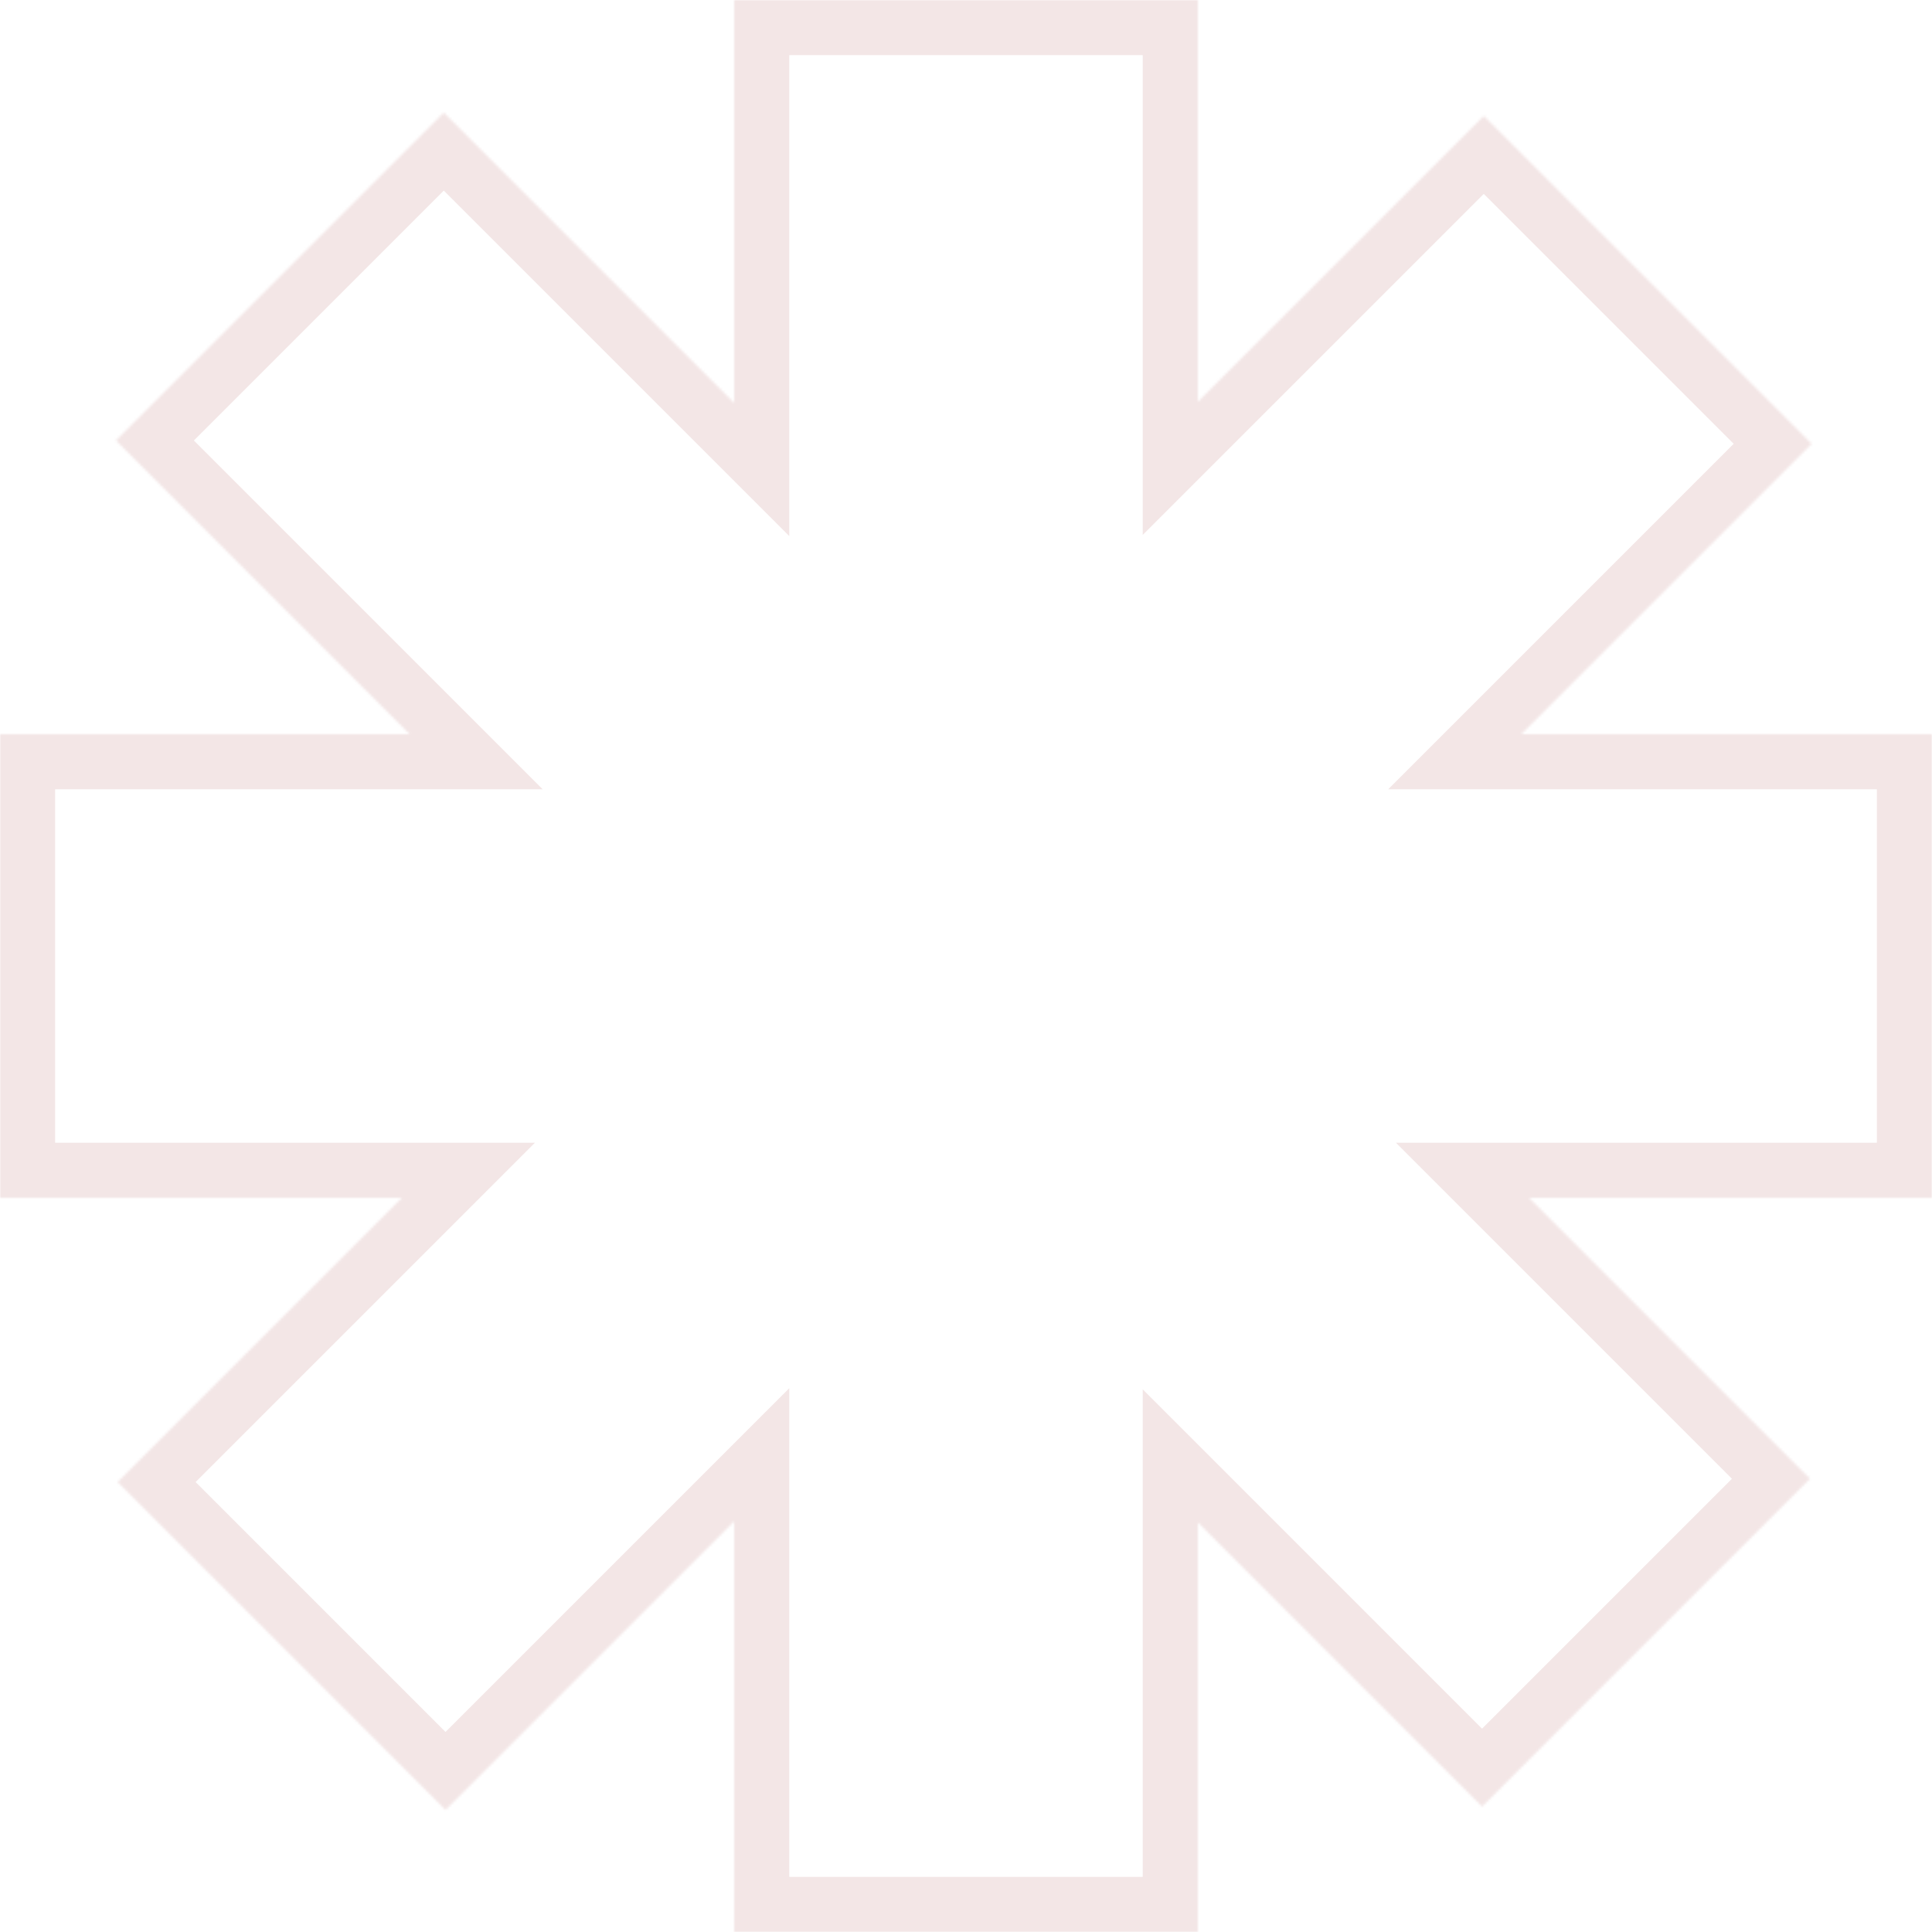 <svg width="771" height="771" viewBox="0 0 771 771" fill="none" xmlns="http://www.w3.org/2000/svg">
<mask id="path-1-inside-1_8_56" fill="white">
<path fill-rule="evenodd" clip-rule="evenodd" d="M478.02 0L292.98 0V160.822L177.103 44.945L46.26 175.788L163.452 292.98H8.26789e-06L0 478.02H160.368L46.949 591.439L177.792 722.282L292.98 607.094V771H478.02V607.548L591.439 720.967L722.282 590.124L610.178 478.02H771V292.98H607.094L722.971 177.103L592.128 46.26L478.02 160.368V0Z"/>
</mask>
<path d="M292.98 0V-22H270.98V0L292.98 0ZM478.02 0L500.02 0V-22H478.02V0ZM292.98 160.822L277.423 176.378L314.98 213.935V160.822H292.98ZM177.103 44.945L192.659 29.389L177.103 13.832L161.547 29.389L177.103 44.945ZM46.26 175.788L30.704 160.232L15.147 175.788L30.704 191.344L46.26 175.788ZM163.452 292.98V314.98H216.565L179.008 277.424L163.452 292.98ZM8.26789e-06 292.98L8.26789e-06 270.98H-22L-22 292.98H8.26789e-06ZM0 478.02H-22L-22 500.02H0L0 478.02ZM160.368 478.02L175.924 493.576L213.481 456.02H160.368V478.02ZM46.949 591.439L31.392 575.883L15.836 591.439L31.392 606.996L46.949 591.439ZM177.792 722.282L162.235 737.839L177.792 753.395L193.348 737.839L177.792 722.282ZM292.98 607.094H314.98V553.981L277.423 591.538L292.98 607.094ZM292.98 771H270.98V793H292.98V771ZM478.02 771V793H500.02V771H478.02ZM478.02 607.548L493.576 591.992L456.02 554.435V607.548H478.02ZM591.439 720.967L575.883 736.524L591.439 752.08L606.996 736.524L591.439 720.967ZM722.282 590.124L737.839 605.681L753.395 590.124L737.839 574.568L722.282 590.124ZM610.178 478.02V456.02H557.065L594.622 493.576L610.178 478.02ZM771 478.02V500.02H793V478.02H771ZM771 292.98H793V270.98H771V292.98ZM607.094 292.98L591.538 277.424L553.981 314.98H607.094V292.98ZM722.971 177.103L738.527 192.659L754.084 177.103L738.527 161.547L722.971 177.103ZM592.128 46.26L607.684 30.704L592.128 15.147L576.572 30.704L592.128 46.26ZM478.02 160.368H456.02V213.481L493.576 175.924L478.02 160.368ZM292.98 22H478.02V-22H292.98V22ZM314.98 160.822V0L270.98 0V160.822H314.98ZM161.547 60.501L277.423 176.378L308.536 145.265L192.659 29.389L161.547 60.501ZM61.816 191.344L192.659 60.501L161.547 29.389L30.704 160.232L61.816 191.344ZM179.008 277.424L61.816 160.232L30.704 191.344L147.896 308.536L179.008 277.424ZM8.26789e-06 314.98H163.452V270.98H8.26789e-06L8.26789e-06 314.98ZM22 478.02L22 292.98H-22L-22 478.02H22ZM160.368 456.02H0L0 500.02H160.368V456.02ZM62.505 606.996L175.924 493.576L144.812 462.464L31.392 575.883L62.505 606.996ZM193.348 706.726L62.505 575.883L31.392 606.996L162.235 737.839L193.348 706.726ZM277.423 591.538L162.235 706.726L193.348 737.839L308.536 622.65L277.423 591.538ZM314.98 771V607.094H270.98V771H314.98ZM478.02 749H292.98V793H478.02V749ZM456.02 607.548V771H500.02V607.548H456.02ZM606.996 705.411L493.576 591.992L462.463 623.104L575.883 736.524L606.996 705.411ZM706.726 574.568L575.883 705.411L606.996 736.524L737.839 605.681L706.726 574.568ZM594.622 493.576L706.726 605.681L737.839 574.568L625.734 462.464L594.622 493.576ZM771 456.02H610.178V500.02H771V456.02ZM749 292.98V478.02H793V292.98H749ZM607.094 314.98H771V270.98H607.094V314.98ZM707.415 161.547L591.538 277.424L622.65 308.536L738.527 192.659L707.415 161.547ZM576.572 61.816L707.415 192.659L738.527 161.547L607.684 30.704L576.572 61.816ZM493.576 175.924L607.684 61.816L576.572 30.704L462.463 144.812L493.576 175.924ZM456.02 0V160.368H500.02V0L456.02 0Z" fill="#8B0202" fill-opacity="0.1" mask="url(#path-1-inside-1_8_56)"/>
</svg>
